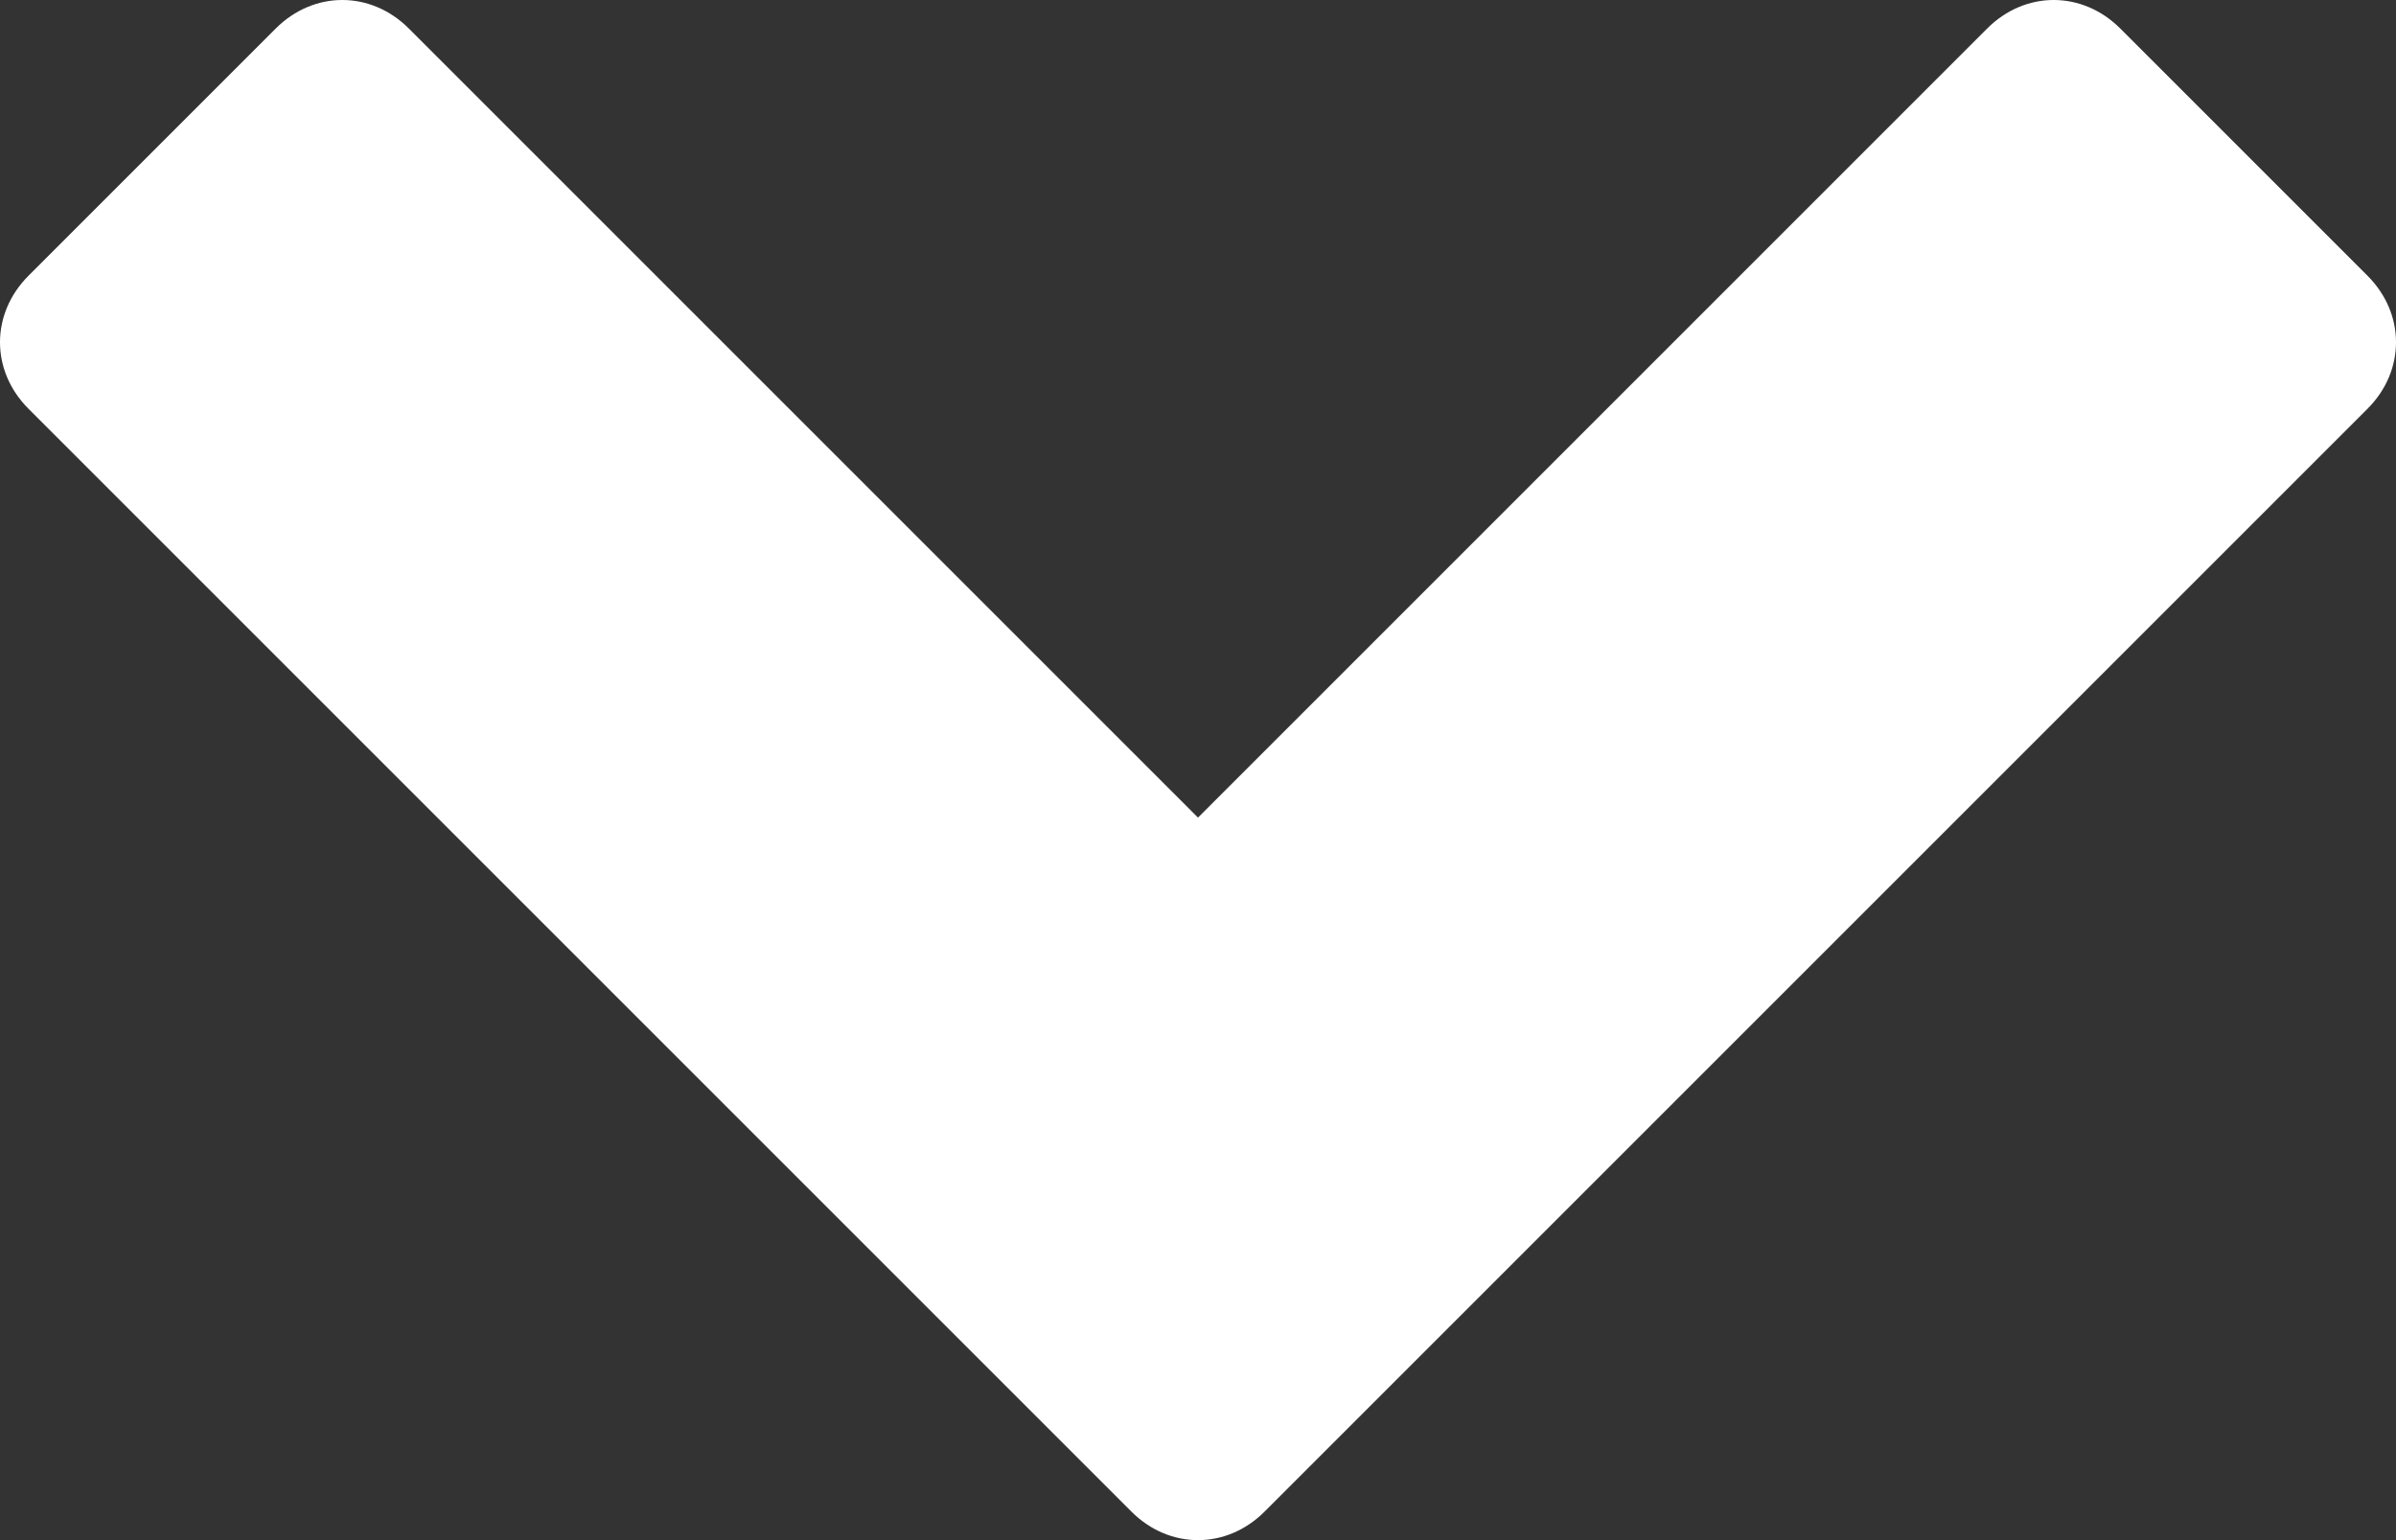 <svg xmlns="http://www.w3.org/2000/svg" width="25.2" height="16.2" viewBox="0 0 25.2 16.2"><rect x="0" y="0" width="25.2" height="16.2" fill="#333333" stroke="none"/><path fill="#fff" d="M13.3 15.9c-.4.4-1 .4-1.4 0l-11.6-11.6c-.4-.4-.4-1 0-1.4l2.6-2.6c.4-.4 1-.4 1.4 0l8.3 8.3 8.3-8.3c.4-.4 1-.4 1.4 0l2.6 2.6c.4.4.4 1 0 1.4l-11.6 11.6z"/></svg>